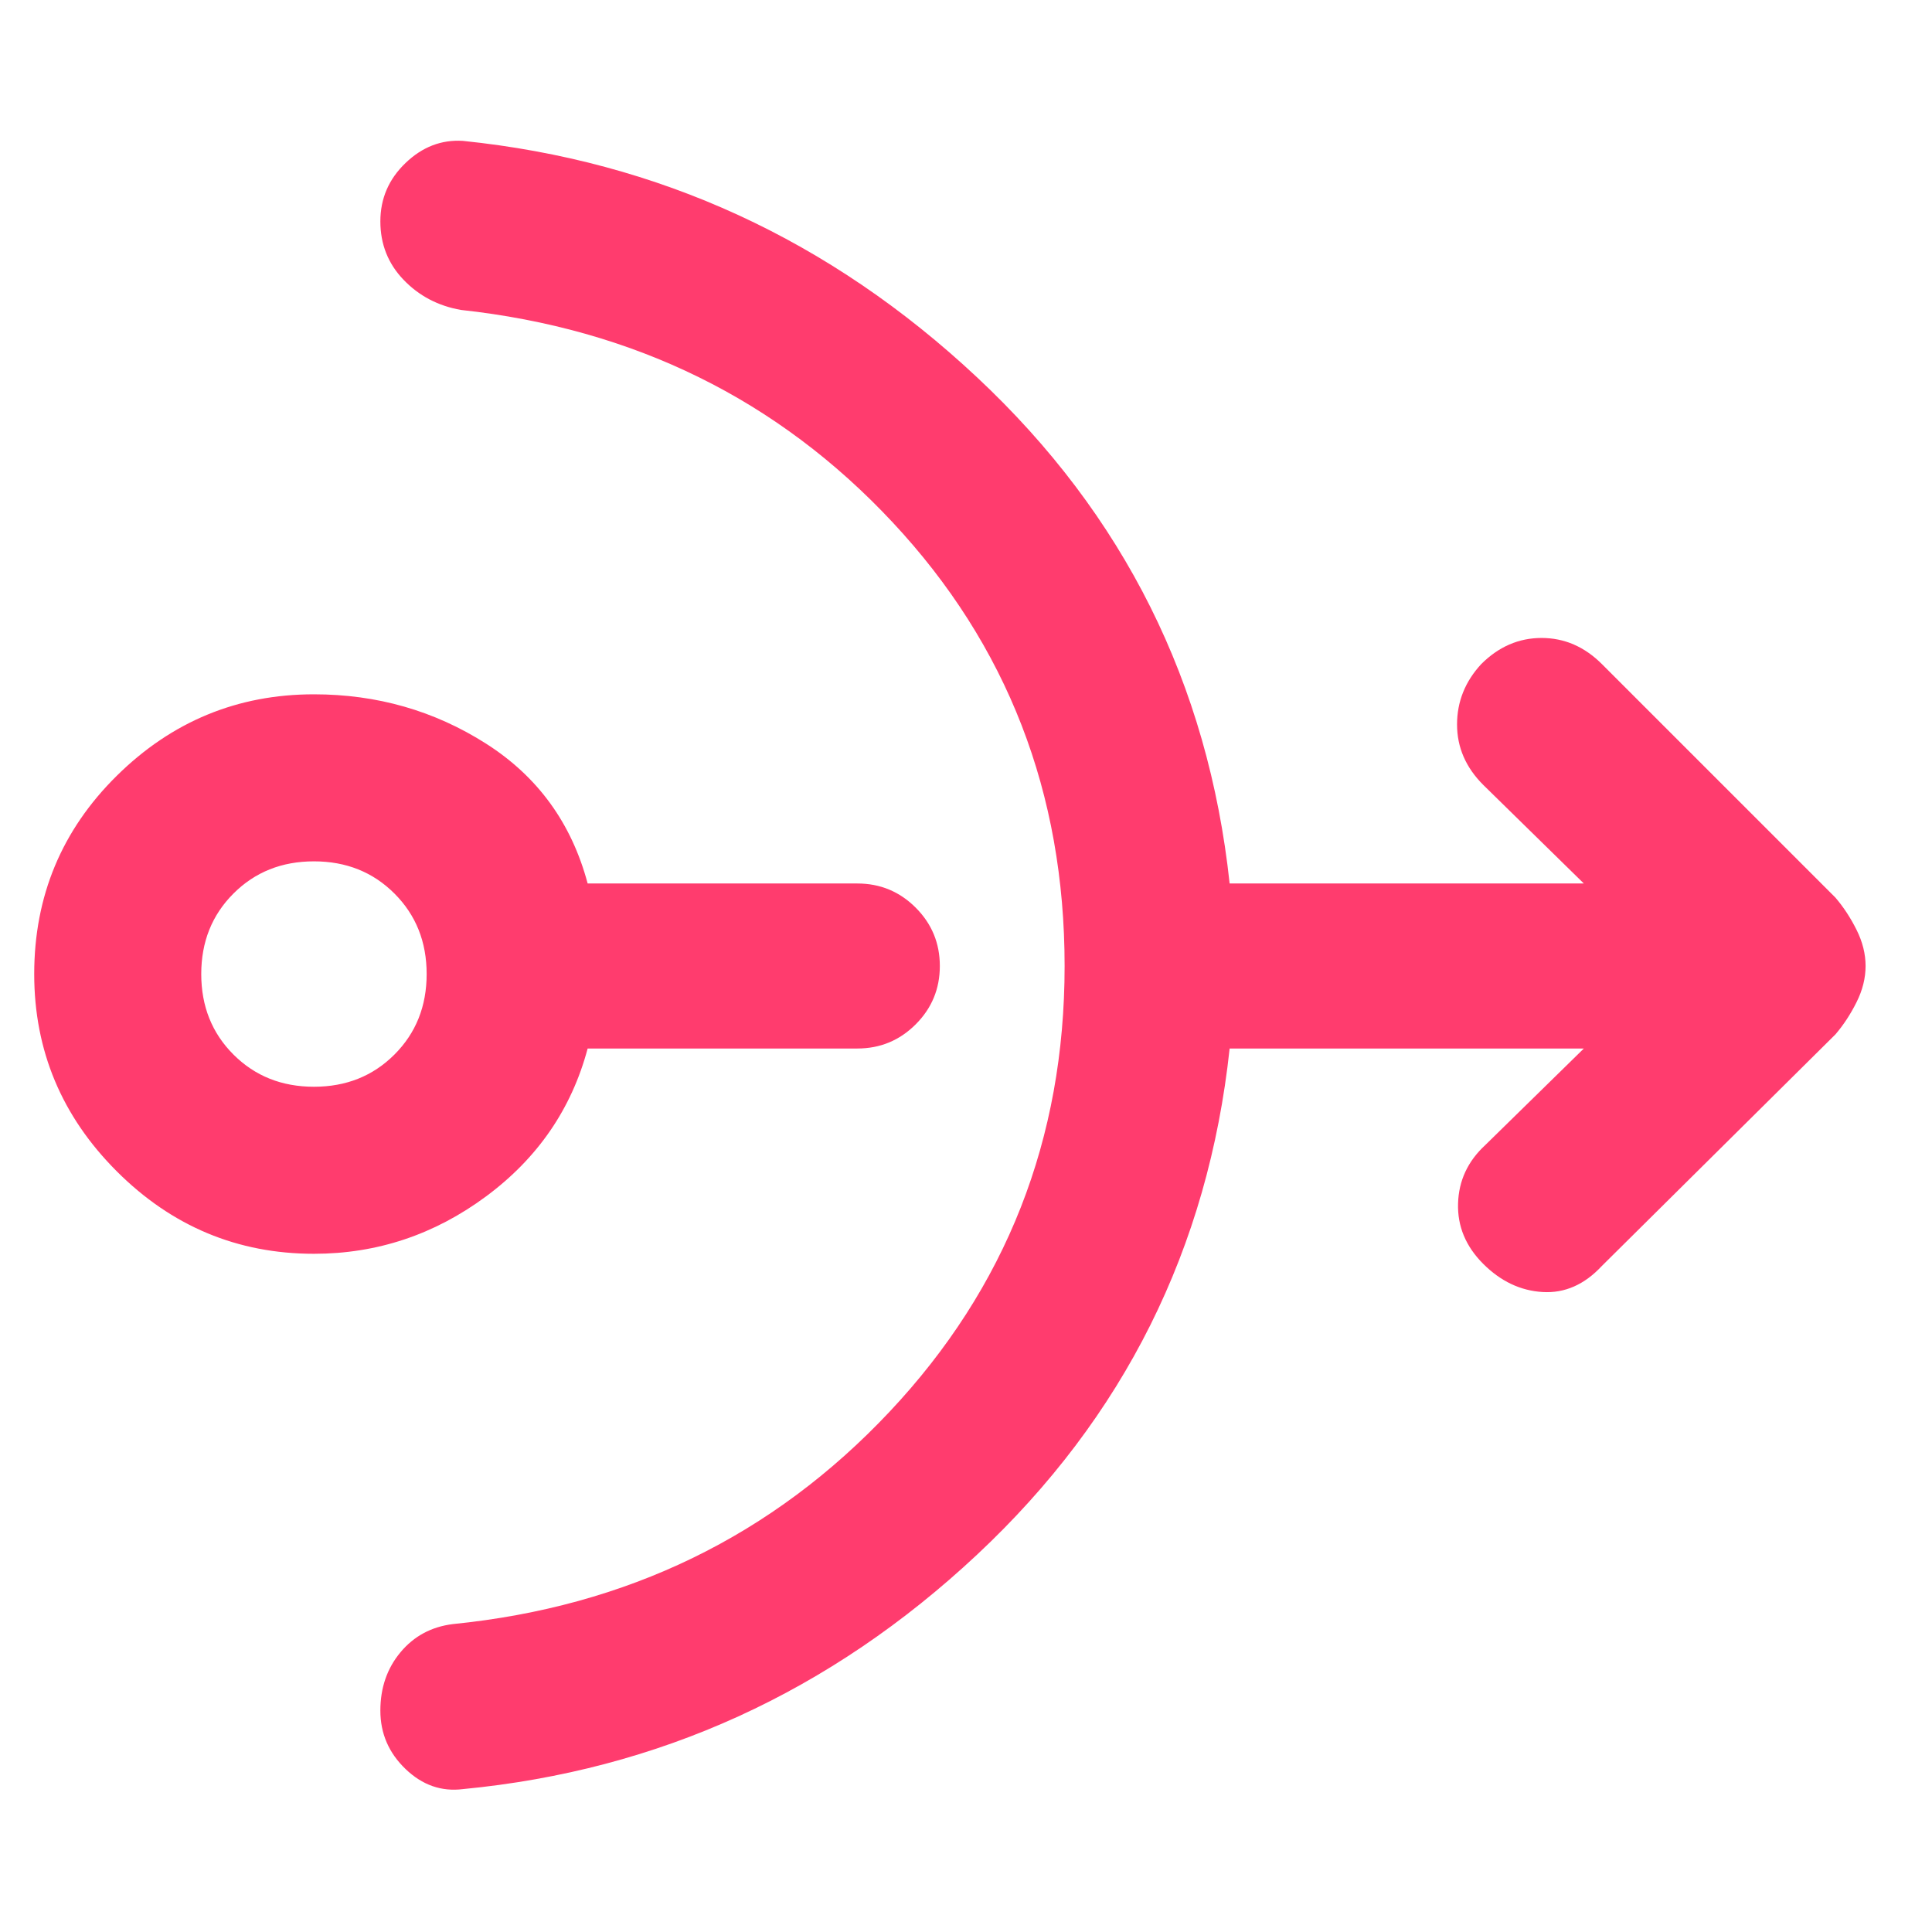 <svg xmlns="http://www.w3.org/2000/svg" height="48" viewBox="0 -960 960 960" width="48"><path fill="rgb(255, 60, 110)" d="M156-337q-57 0-98-41t-41-98q0-58 41-98.5t98-40.5q47 0 85.5 24.5T292-521h134q17 0 29 12t12 29q0 17-12 29t-29 12H292q-12 45-50.5 73.5T156-337Zm0-83q24 0 40-16t16-40q0-24-16-40t-40-16q-24 0-40 16t-16 40q0 24 16 40t40 16Zm373-60q0-129-85.5-220.5T229-806q-17-3-28.5-15T189-850q0-17 12.5-29t28.5-11q146 15 255.5 117.5T611-521h176l-50-49q-13-13-13-30t12-30q13-13 30-13t30 13l116 116q6 7 10.5 16t4.5 18q0 9-4.5 18T912-446L796-331q-13 14-29.5 13T737-332q-13-13-12.5-30t13.5-29l49-48H611q-16 149-125.5 251.5T230-71q-16 2-28.5-10T189-110q0-17 10-29t26-14q130-13 217-105.5T529-480Z"/></svg>